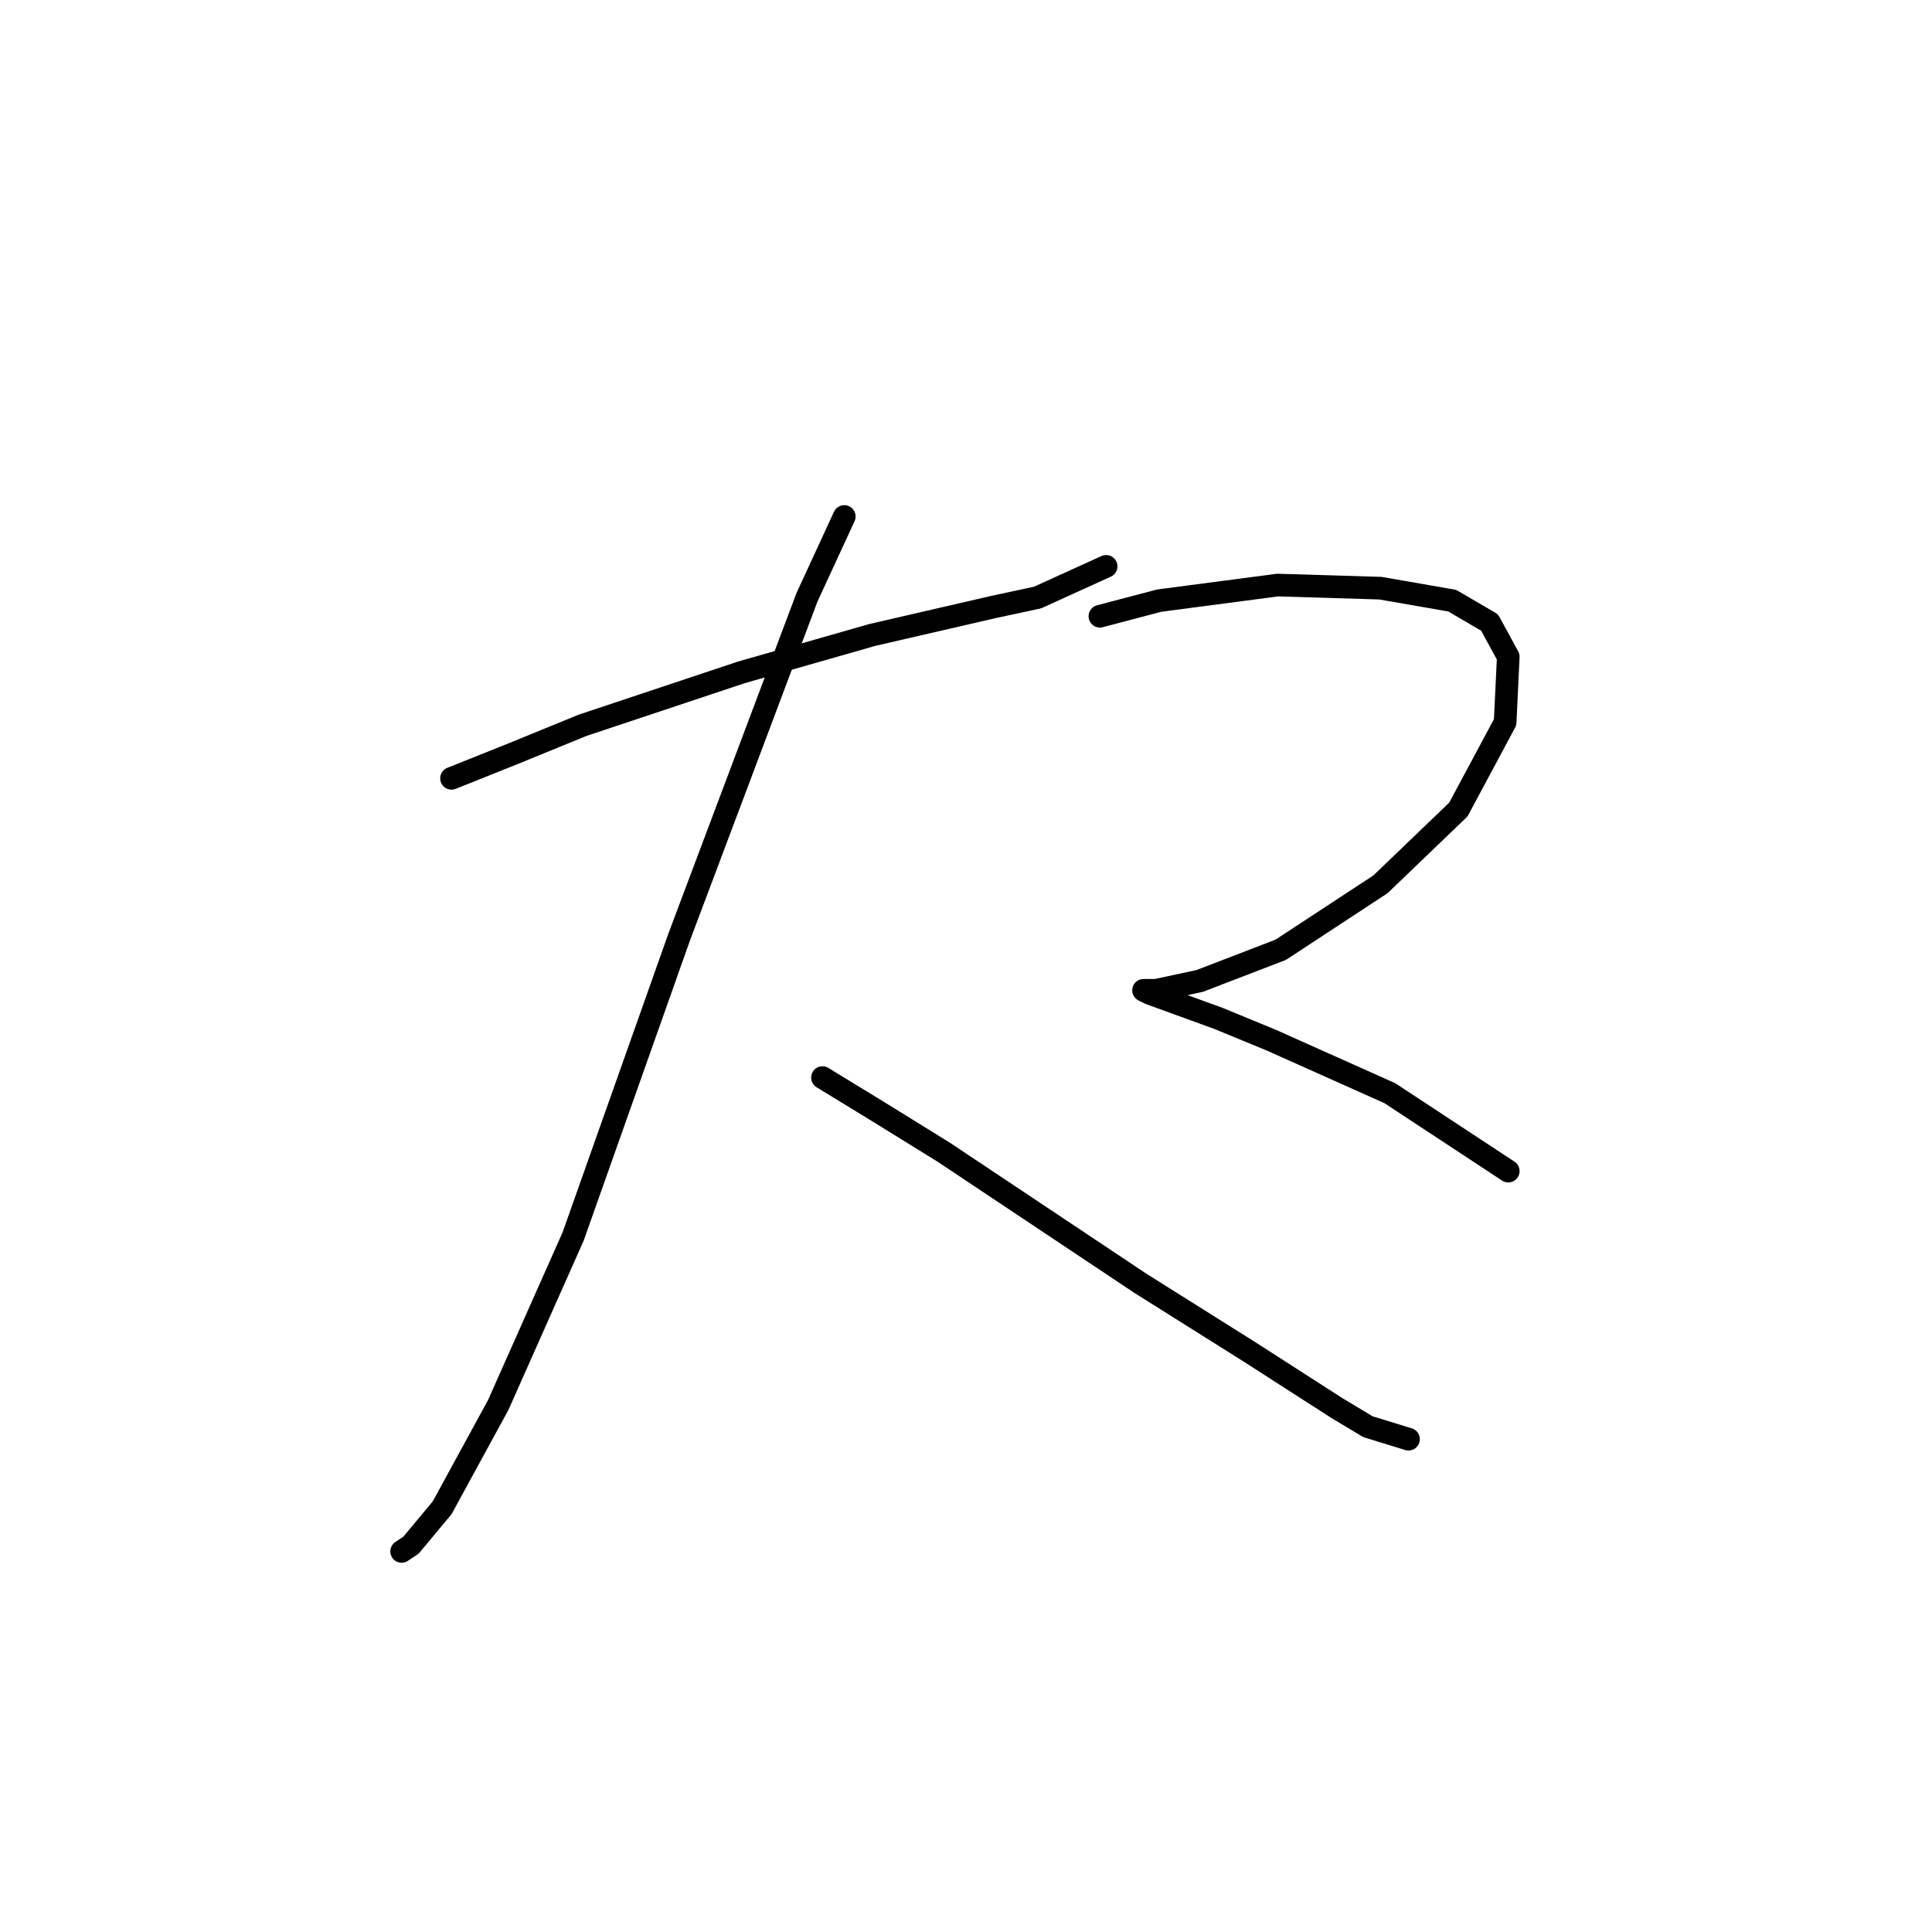 <?xml version="1.0" standalone="no"?>
    <svg width="256" height="256" xmlns="http://www.w3.org/2000/svg" version="1.1">
    <polyline stroke="black" stroke-width="3" stroke-linecap="round" fill="transparent" stroke-linejoin="round" points="59.829 103.133 68.09 99.829 77.177 96.111 98.242 89.09 115.59 84.133 131.699 80.416 137.482 79.176 146.569 75.046 146.569 75.046 " />
        <polyline stroke="black" stroke-width="3" stroke-linecap="round" fill="transparent" stroke-linejoin="round" points="111.873 68.437 106.916 79.176 89.981 124.199 75.938 163.852 66.024 186.156 58.589 199.787 54.459 204.744 53.22 205.57 53.22 205.57 " />
        <polyline stroke="black" stroke-width="3" stroke-linecap="round" fill="transparent" stroke-linejoin="round" points="108.982 142.786 116.417 147.33 125.091 152.699 151.113 170.047 165.569 179.135 177.135 186.569 181.265 189.048 186.635 190.7 186.635 190.7 " />
        <polyline stroke="black" stroke-width="3" stroke-linecap="round" fill="transparent" stroke-linejoin="round" points="145.743 81.655 153.591 79.589 169.287 77.524 182.918 77.937 192.418 79.589 197.374 82.481 199.853 87.024 199.44 95.698 193.244 107.264 182.918 117.177 169.7 125.851 158.961 129.982 153.178 131.221 151.526 131.221 152.352 131.634 161.439 134.938 168.461 137.83 184.157 144.851 199.853 155.178 199.853 155.178 " />
        </svg>